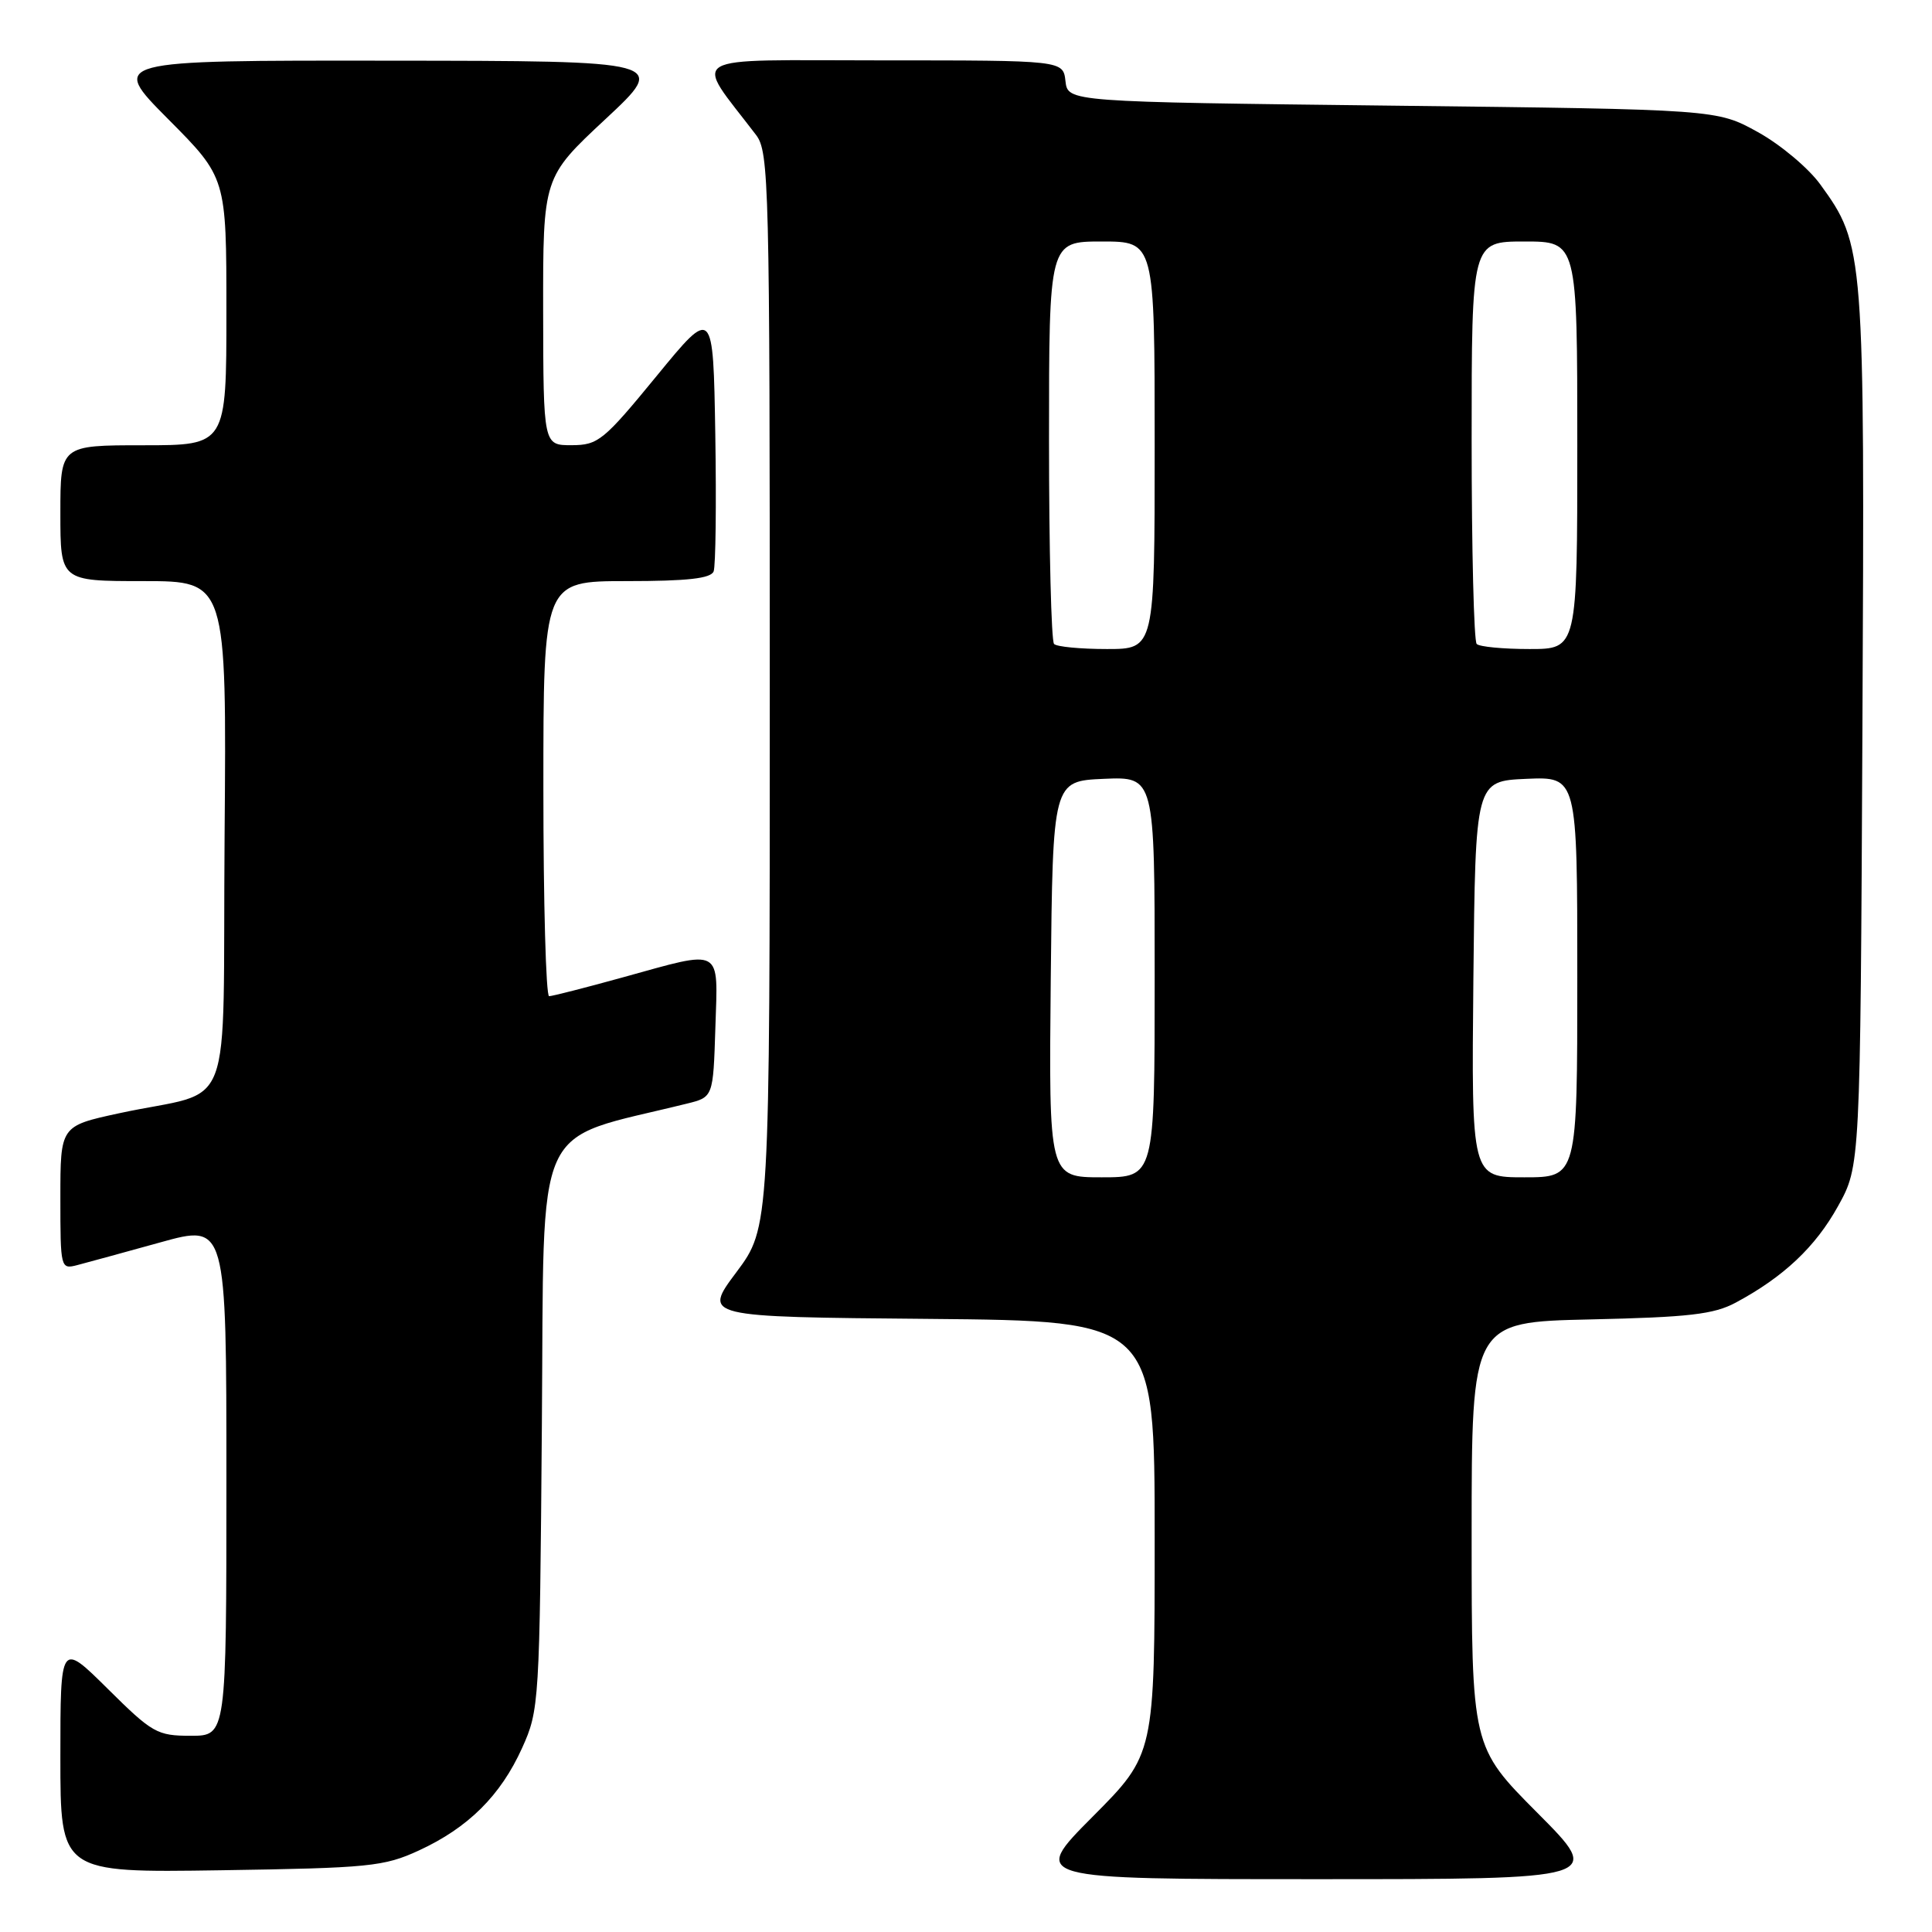 <?xml version="1.0" encoding="UTF-8" standalone="no"?>
<!DOCTYPE svg PUBLIC "-//W3C//DTD SVG 1.1//EN" "http://www.w3.org/Graphics/SVG/1.1/DTD/svg11.dtd" >
<svg xmlns="http://www.w3.org/2000/svg" xmlns:xlink="http://www.w3.org/1999/xlink" version="1.1" viewBox="0 0 256 256">
 <g >
 <path fill="currentColor"
d=" M 203.73 240.23 C 195.00 231.46 195.00 231.46 195.00 203.32 C 195.00 175.18 195.00 175.18 210.75 174.83 C 223.79 174.54 227.10 174.16 230.00 172.60 C 236.34 169.20 240.56 165.22 243.55 159.82 C 246.50 154.50 246.50 154.50 246.78 96.61 C 247.09 33.16 247.04 32.49 241.20 24.44 C 239.63 22.27 235.91 19.15 232.92 17.50 C 227.50 14.50 227.50 14.50 184.50 14.00 C 141.50 13.50 141.50 13.50 141.18 10.75 C 140.87 8.00 140.87 8.00 116.81 8.00 C 90.17 8.00 91.88 6.98 100.18 17.88 C 101.90 20.14 102.00 24.21 102.00 91.46 C 102.00 162.65 102.00 162.65 97.57 168.58 C 93.14 174.50 93.14 174.50 123.07 174.76 C 153.00 175.03 153.00 175.03 153.00 203.74 C 153.00 232.46 153.00 232.46 144.77 240.73 C 136.54 249.00 136.54 249.00 174.50 249.00 C 212.46 249.00 212.46 249.00 203.73 240.23 Z  M 55.50 245.20 C 62.03 242.19 66.33 237.93 69.18 231.62 C 71.45 226.60 71.51 225.75 71.80 188.84 C 72.14 147.37 70.34 151.36 91.00 146.24 C 94.50 145.38 94.50 145.38 94.79 136.19 C 95.13 125.38 95.90 125.81 82.51 129.51 C 77.56 130.88 73.17 132.00 72.76 132.00 C 72.34 132.00 72.00 119.62 72.00 104.50 C 72.00 77.00 72.00 77.00 83.03 77.00 C 91.10 77.00 94.20 76.65 94.56 75.71 C 94.83 75.01 94.93 66.83 94.78 57.55 C 94.50 40.68 94.50 40.68 87.00 49.83 C 79.98 58.39 79.26 58.98 75.75 58.99 C 72.00 59.00 72.00 59.00 71.97 41.25 C 71.95 23.50 71.95 23.50 80.22 15.79 C 88.50 8.07 88.50 8.07 51.52 8.04 C 14.55 8.00 14.55 8.00 22.27 15.77 C 30.00 23.54 30.00 23.54 30.00 41.27 C 30.00 59.00 30.00 59.00 19.00 59.00 C 8.00 59.00 8.00 59.00 8.00 68.00 C 8.00 77.00 8.00 77.00 19.01 77.00 C 30.03 77.00 30.03 77.00 29.76 110.69 C 29.46 149.11 31.36 144.14 15.75 147.52 C 8.00 149.20 8.00 149.20 8.00 158.71 C 8.00 168.08 8.03 168.21 10.25 167.63 C 11.49 167.31 16.44 165.95 21.25 164.62 C 30.00 162.19 30.00 162.19 30.00 196.09 C 30.00 230.00 30.00 230.00 25.28 230.00 C 20.82 230.00 20.19 229.64 14.28 223.78 C 8.00 217.56 8.00 217.56 8.00 232.85 C 8.00 248.14 8.00 248.14 29.25 247.82 C 48.94 247.52 50.87 247.33 55.50 245.20 Z  M 139.23 129.75 C 139.50 103.50 139.50 103.50 146.25 103.20 C 153.00 102.91 153.00 102.91 153.00 129.45 C 153.00 156.00 153.00 156.00 145.98 156.00 C 138.97 156.00 138.97 156.00 139.23 129.75 Z  M 195.23 129.75 C 195.50 103.50 195.50 103.50 202.25 103.20 C 209.00 102.91 209.00 102.91 209.00 129.45 C 209.00 156.00 209.00 156.00 201.98 156.00 C 194.97 156.00 194.97 156.00 195.23 129.75 Z  M 139.67 85.33 C 139.30 84.97 139.00 72.82 139.00 58.33 C 139.00 32.00 139.00 32.00 146.00 32.00 C 153.00 32.00 153.00 32.00 153.00 59.00 C 153.00 86.00 153.00 86.00 146.67 86.00 C 143.18 86.00 140.03 85.70 139.67 85.33 Z  M 195.67 85.33 C 195.30 84.97 195.00 72.82 195.00 58.33 C 195.00 32.00 195.00 32.00 202.00 32.00 C 209.00 32.00 209.00 32.00 209.00 59.00 C 209.00 86.00 209.00 86.00 202.67 86.00 C 199.18 86.00 196.03 85.70 195.67 85.33 Z "/>
</g>
</svg>